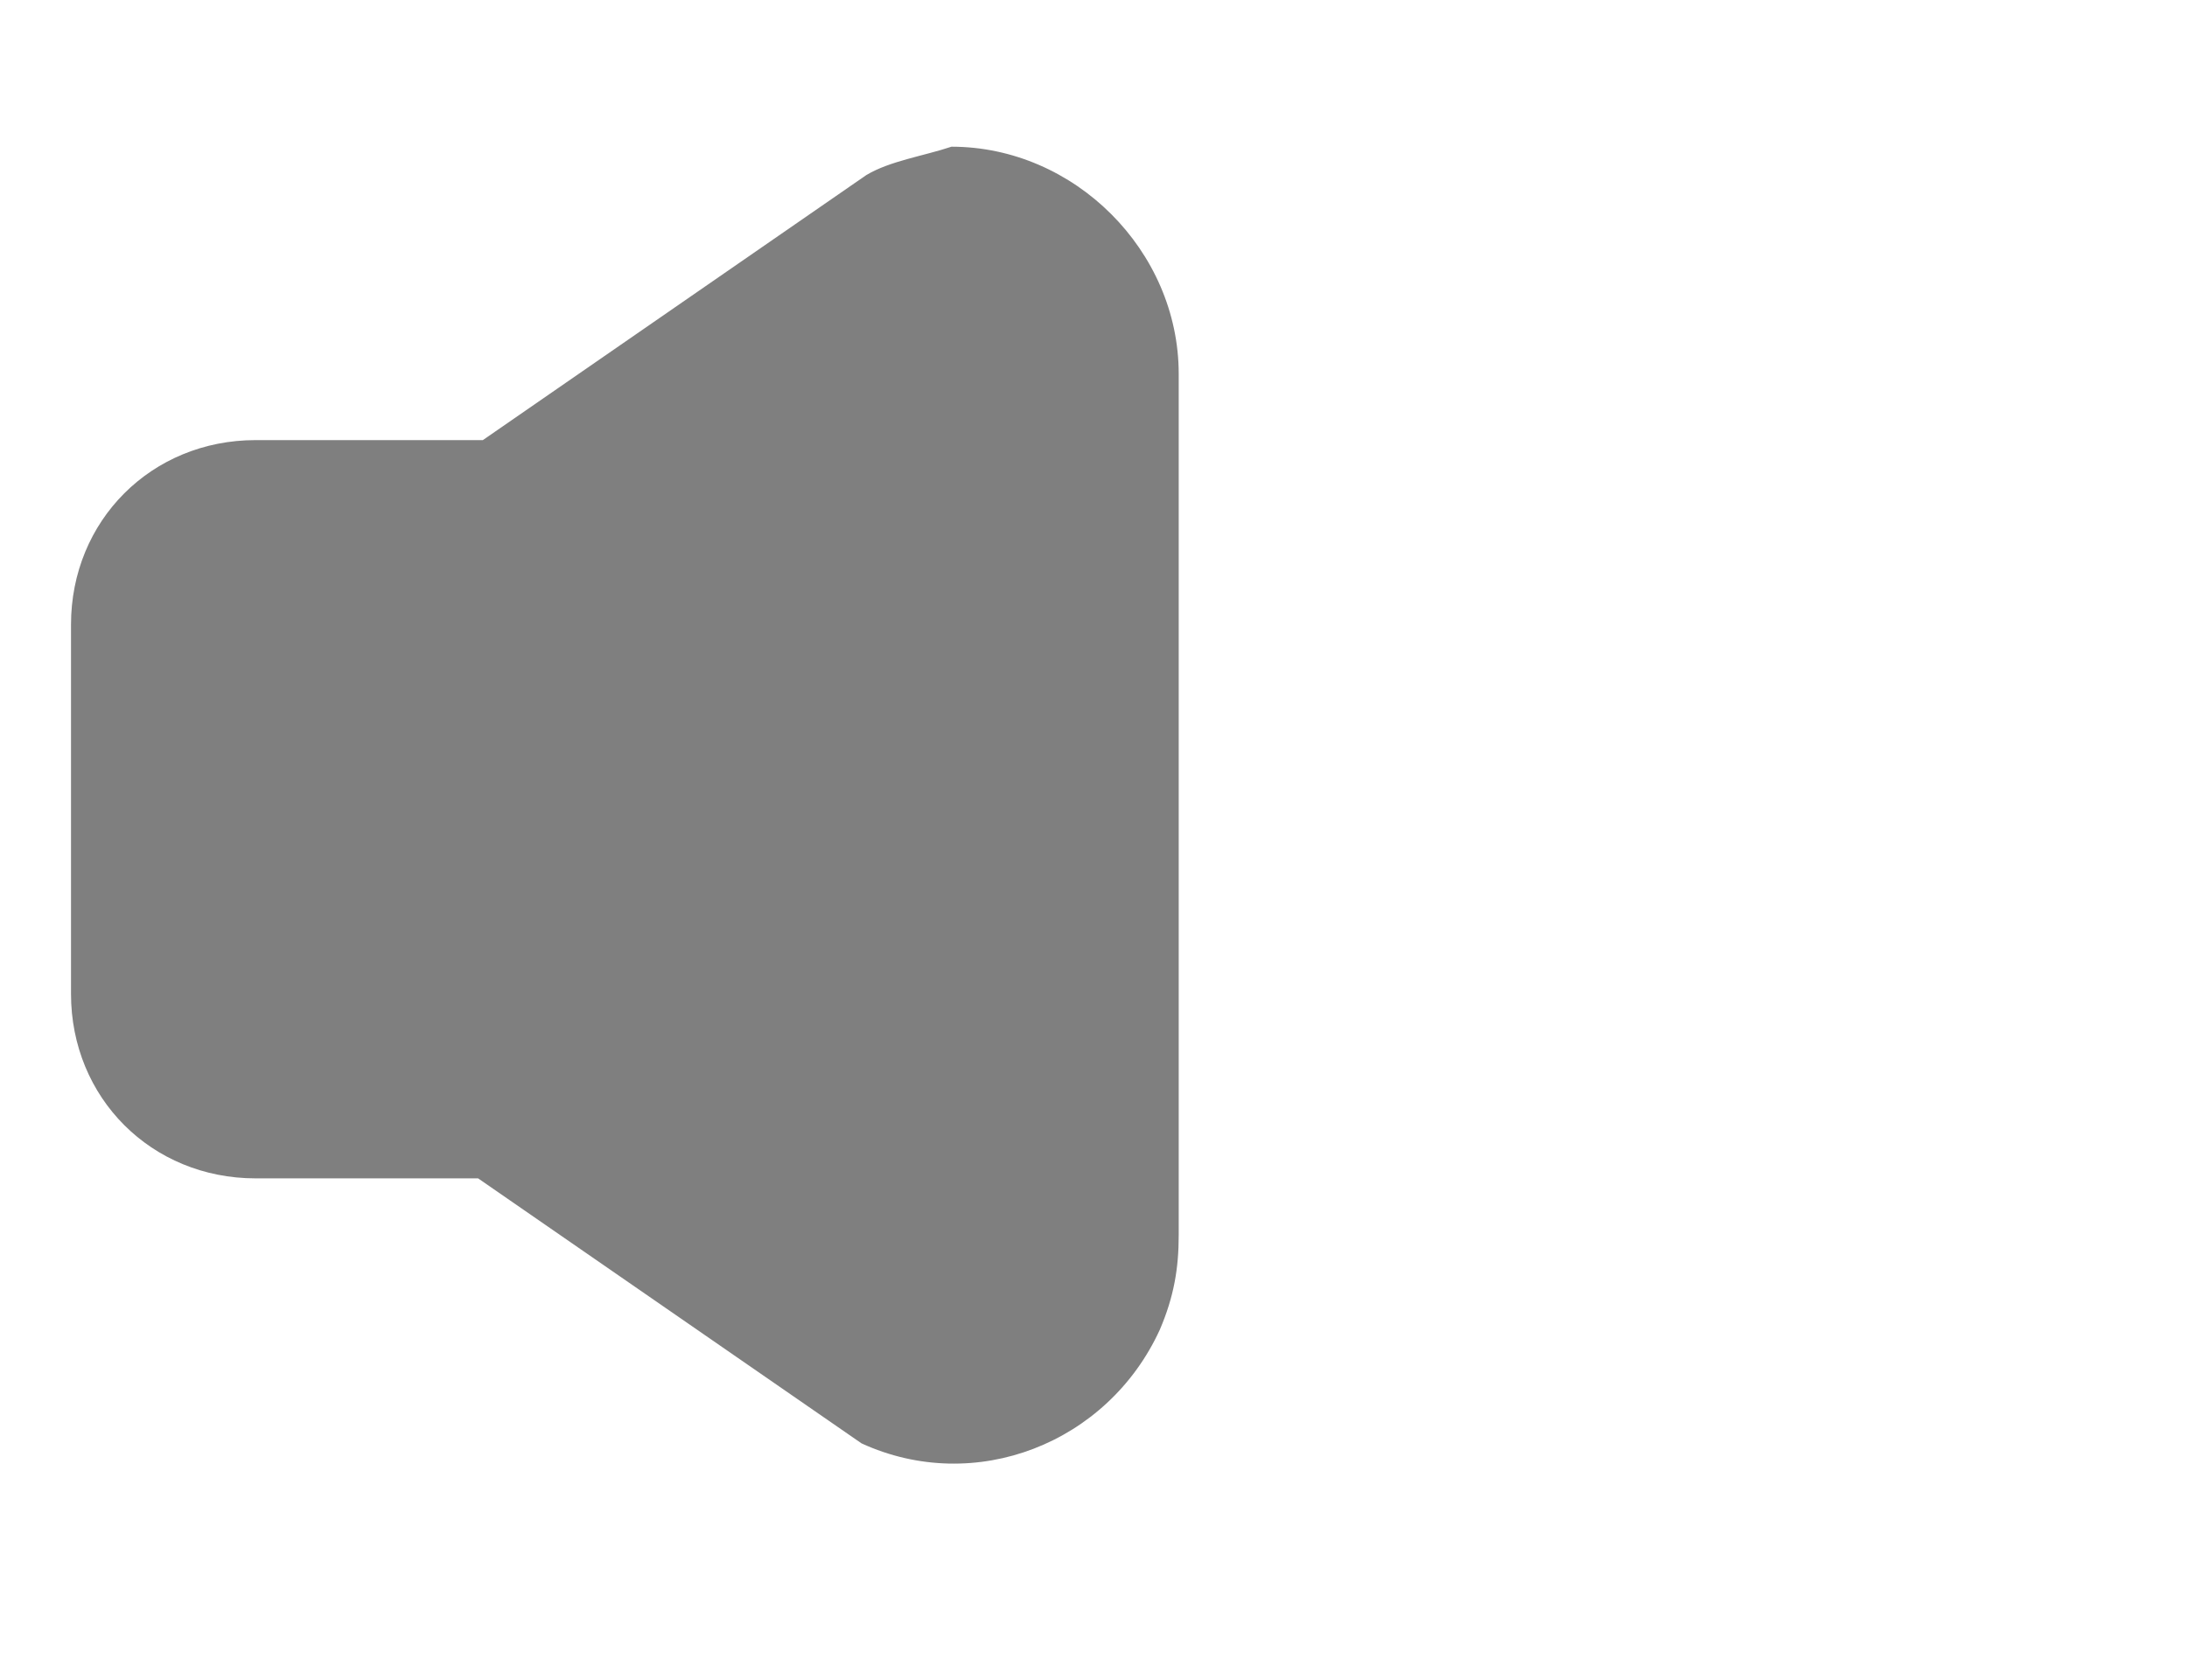 <?xml version="1.0" encoding="utf-8"?>
<!-- Generator: Adobe Illustrator 21.0.0, SVG Export Plug-In . SVG Version: 6.00 Build 0)  -->
<svg version="1.1" id="Calque_1" xmlns="http://www.w3.org/2000/svg" xmlns:xlink="http://www.w3.org/1999/xlink" x="0px" y="0px"
	 viewBox="0 0 46.2 35.5" style="enable-background:new 0 0 46.2 35.5;" xml:space="preserve">
<style type="text/css">
	.st0{opacity:0.5;fill:#010101;enable-background:new    ;}
</style>
<title>play</title>
<path class="st0" d="M18.3,3.7l-8.1,5.6H5.4c-2.2,0-3.9,1.7-3.9,3.9v7.8c0,2.2,1.7,3.9,3.9,3.9h4.7l8.1,5.6c2.4,1.1,5.2,0,6.3-2.4
	c0.3-0.7,0.4-1.3,0.4-2V7.9c0-2.6-2.2-4.8-4.8-4.8C19.5,3.3,18.8,3.4,18.3,3.7z"/>
</svg>

